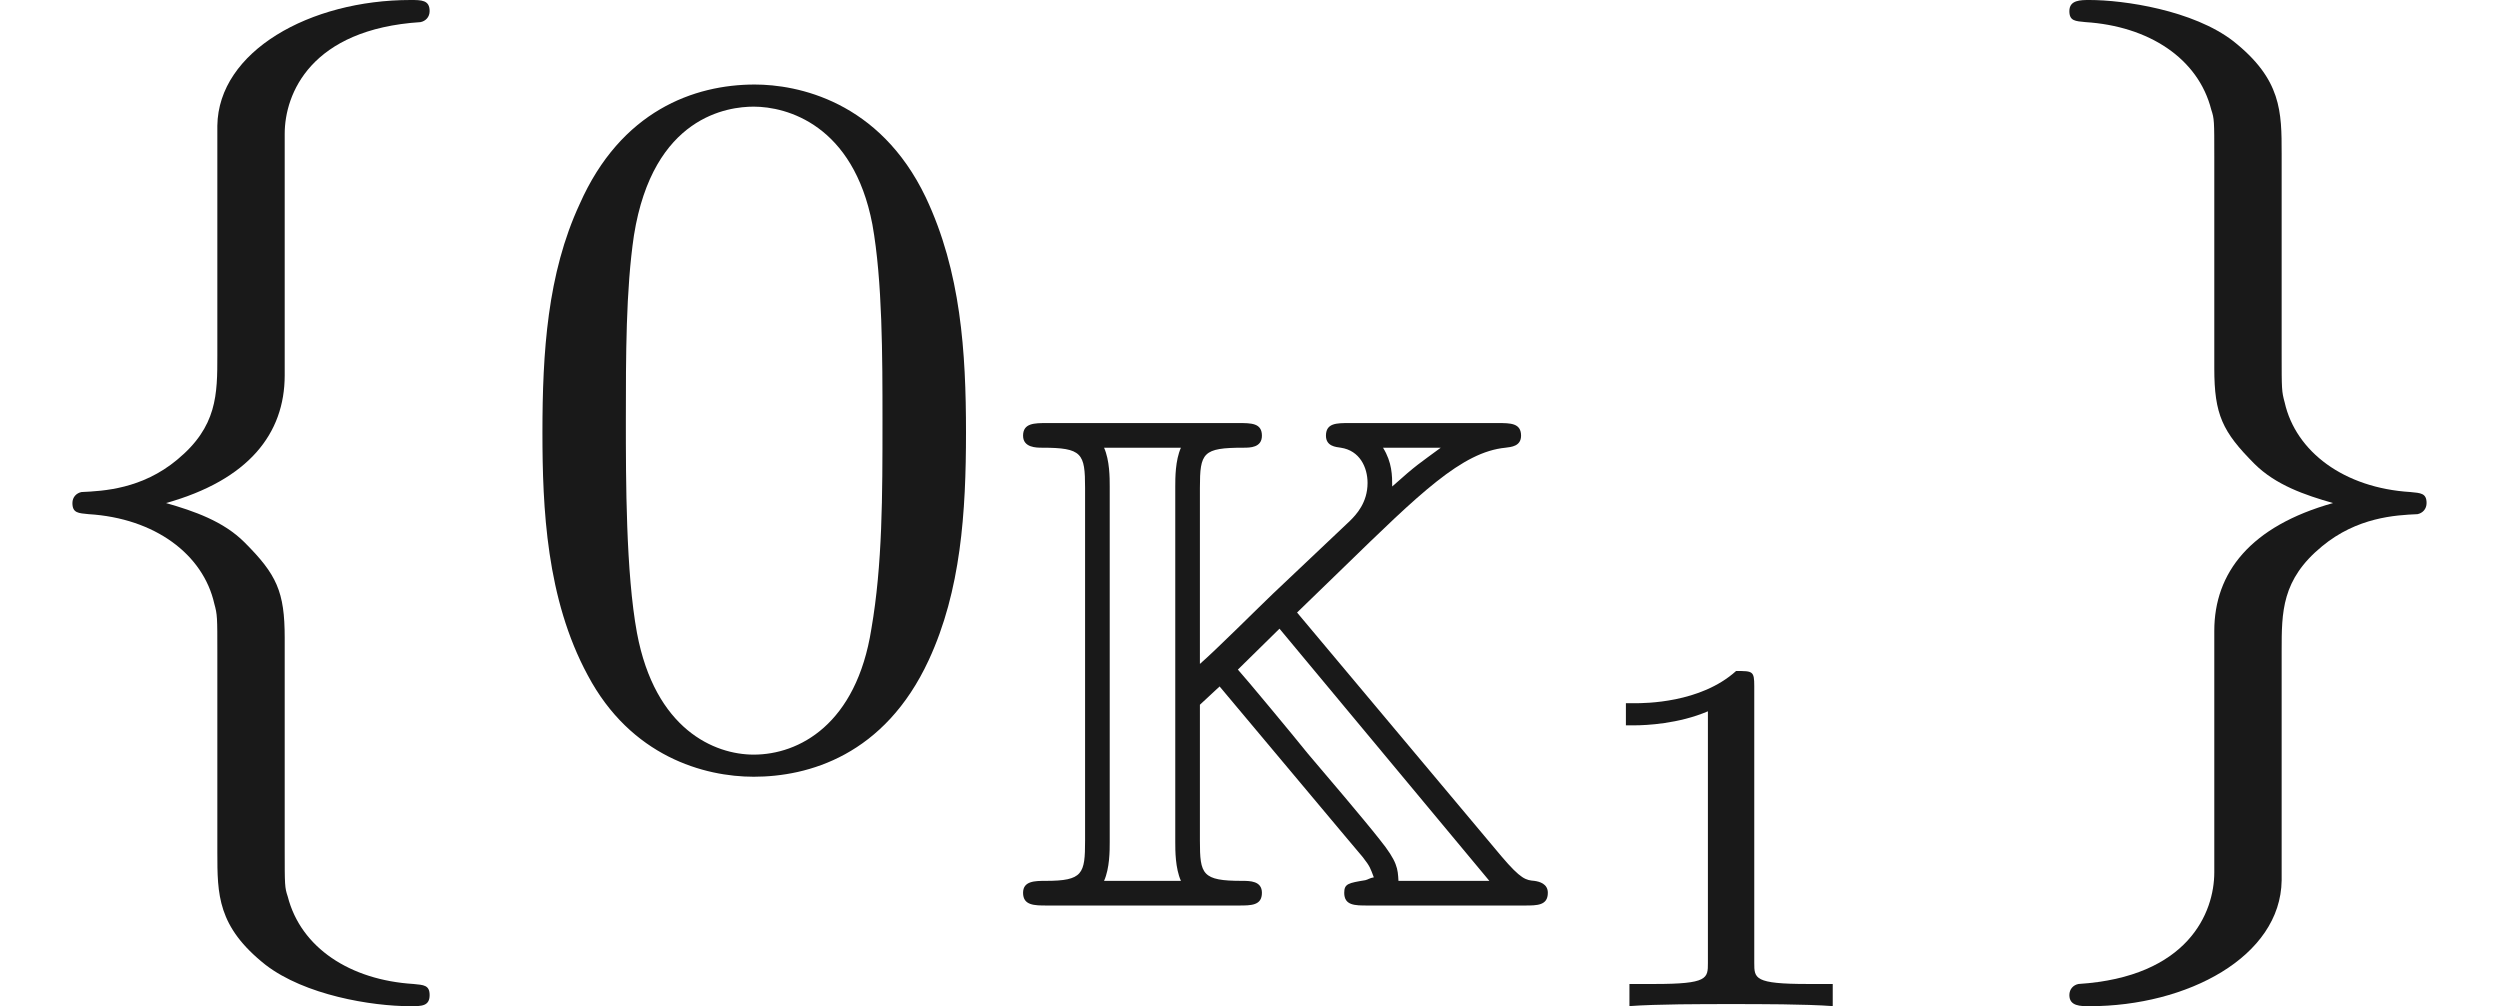 <ns0:svg xmlns:ns0="http://www.w3.org/2000/svg" xmlns:ns1="http://www.w3.org/1999/xlink" height="9.963pt" readme2tex:offset="2.4906600000000054" version="1.1" viewBox="-52.075 -69.509 24.754 9.963" width="24.754pt" xmlns:readme2tex="https://github.com/leegao/readme2tex/">
<ns0:defs>
<ns0:path d="M1.983 -3.168C1.983 -3.318 1.968 -3.318 1.803 -3.318C1.45 -2.999 0.897 -2.999 0.797 -2.999H0.712V-2.78H0.797C0.912 -2.78 1.235 -2.795 1.524 -2.919V-0.428C1.524 -0.274 1.524 -0.219 0.996 -0.219H0.747V0C1.021 -0.02 1.465 -0.02 1.753 -0.02S2.486 -0.02 2.76 0V-0.219H2.511C1.983 -0.219 1.983 -0.274 1.983 -0.428V-3.168Z" id="g3-49" />
<ns0:path d="M2.88 -2.901L3.333 -3.34C4.094 -4.08 4.512 -4.491 4.944 -4.533C5 -4.54 5.098 -4.547 5.098 -4.652C5.098 -4.777 4.993 -4.777 4.868 -4.777H3.396C3.271 -4.777 3.166 -4.777 3.166 -4.652C3.166 -4.547 3.264 -4.54 3.313 -4.533C3.501 -4.505 3.578 -4.338 3.578 -4.184C3.578 -3.989 3.466 -3.87 3.403 -3.808L2.643 -3.089C2.483 -2.936 2.085 -2.538 1.918 -2.392V-4.135C1.918 -4.484 1.946 -4.533 2.35 -4.533C2.413 -4.533 2.532 -4.533 2.532 -4.652C2.532 -4.777 2.427 -4.777 2.301 -4.777H0.404C0.279 -4.777 0.167 -4.777 0.167 -4.652C0.167 -4.533 0.3 -4.533 0.356 -4.533C0.753 -4.533 0.781 -4.477 0.781 -4.135V-0.642C0.781 -0.314 0.76 -0.244 0.391 -0.244C0.286 -0.244 0.167 -0.244 0.167 -0.126C0.167 0 0.279 0 0.404 0H2.301C2.427 0 2.532 0 2.532 -0.126C2.532 -0.244 2.413 -0.244 2.336 -0.244C1.939 -0.244 1.918 -0.307 1.918 -0.642V-1.988L2.113 -2.169L3.347 -0.697L3.529 -0.481C3.605 -0.384 3.605 -0.37 3.64 -0.279C3.599 -0.272 3.585 -0.258 3.557 -0.251C3.389 -0.223 3.347 -0.216 3.347 -0.126C3.347 0 3.452 0 3.578 0H5.133C5.258 0 5.363 0 5.363 -0.126C5.363 -0.216 5.279 -0.237 5.23 -0.244C5.147 -0.251 5.098 -0.258 4.903 -0.488L2.88 -2.901ZM4.303 -4.533C4.087 -4.373 4.073 -4.373 3.822 -4.149C3.822 -4.254 3.822 -4.387 3.731 -4.533H4.303ZM0.969 -0.244C1.025 -0.37 1.025 -0.544 1.025 -0.628V-4.149C1.025 -4.233 1.025 -4.407 0.969 -4.533H1.73C1.674 -4.407 1.674 -4.233 1.674 -4.149V-0.628C1.674 -0.544 1.674 -0.37 1.73 -0.244H0.969ZM2.706 -2.741L4.784 -0.244H3.884C3.877 -0.363 3.877 -0.432 3.696 -0.656C3.543 -0.851 3.145 -1.318 2.985 -1.506C2.845 -1.681 2.364 -2.26 2.294 -2.336L2.706 -2.741Z" id="g0-75" />
<ns0:path d="M4.583 -3.188C4.583 -3.985 4.533 -4.782 4.184 -5.519C3.726 -6.476 2.909 -6.635 2.491 -6.635C1.893 -6.635 1.166 -6.376 0.757 -5.45C0.438 -4.762 0.389 -3.985 0.389 -3.188C0.389 -2.441 0.428 -1.544 0.837 -0.787C1.265 0.02 1.993 0.219 2.481 0.219C3.019 0.219 3.776 0.01 4.214 -0.936C4.533 -1.624 4.583 -2.401 4.583 -3.188ZM2.481 0C2.092 0 1.504 -0.249 1.325 -1.205C1.215 -1.803 1.215 -2.72 1.215 -3.308C1.215 -3.945 1.215 -4.603 1.295 -5.141C1.484 -6.326 2.232 -6.416 2.481 -6.416C2.809 -6.416 3.467 -6.237 3.656 -5.25C3.756 -4.692 3.756 -3.935 3.756 -3.308C3.756 -2.56 3.756 -1.883 3.646 -1.245C3.497 -0.299 2.929 0 2.481 0Z" id="g2-48" />
<ns0:path d="M3.318 -0.757C3.357 -0.359 3.626 0.06 4.095 0.06C4.304 0.06 4.912 -0.08 4.912 -0.887V-1.445H4.663V-0.887C4.663 -0.309 4.413 -0.249 4.304 -0.249C3.975 -0.249 3.935 -0.697 3.935 -0.747V-2.74C3.935 -3.158 3.935 -3.547 3.577 -3.915C3.188 -4.304 2.69 -4.463 2.212 -4.463C1.395 -4.463 0.707 -3.995 0.707 -3.337C0.707 -3.039 0.907 -2.869 1.166 -2.869C1.445 -2.869 1.624 -3.068 1.624 -3.328C1.624 -3.447 1.574 -3.776 1.116 -3.786C1.385 -4.134 1.873 -4.244 2.192 -4.244C2.68 -4.244 3.248 -3.856 3.248 -2.969V-2.6C2.74 -2.57 2.042 -2.54 1.415 -2.242C0.667 -1.903 0.418 -1.385 0.418 -0.946C0.418 -0.139 1.385 0.11 2.012 0.11C2.67 0.11 3.128 -0.289 3.318 -0.757ZM3.248 -2.391V-1.395C3.248 -0.448 2.531 -0.11 2.082 -0.11C1.594 -0.11 1.186 -0.458 1.186 -0.956C1.186 -1.504 1.604 -2.331 3.248 -2.391Z" id="g2-97" />
<ns0:path d="M2.819 -6.147C2.819 -6.545 3.078 -7.183 4.164 -7.253C4.214 -7.263 4.254 -7.303 4.254 -7.362C4.254 -7.472 4.174 -7.472 4.065 -7.472C3.068 -7.472 2.162 -6.964 2.152 -6.227V-3.955C2.152 -3.567 2.152 -3.248 1.753 -2.919C1.405 -2.63 1.026 -2.61 0.807 -2.6C0.757 -2.59 0.717 -2.55 0.717 -2.491C0.717 -2.391 0.777 -2.391 0.877 -2.381C1.534 -2.341 2.012 -1.983 2.122 -1.494C2.152 -1.385 2.152 -1.365 2.152 -1.006V0.966C2.152 1.385 2.152 1.704 2.63 2.082C3.019 2.381 3.676 2.491 4.065 2.491C4.174 2.491 4.254 2.491 4.254 2.381C4.254 2.281 4.194 2.281 4.095 2.271C3.467 2.232 2.979 1.913 2.849 1.405C2.819 1.315 2.819 1.295 2.819 0.936V-1.156C2.819 -1.614 2.74 -1.783 2.421 -2.102C2.212 -2.311 1.923 -2.411 1.644 -2.491C2.461 -2.72 2.819 -3.178 2.819 -3.756V-6.147Z" id="g1-102" />
<ns0:path d="M2.152 1.166C2.152 1.564 1.893 2.202 0.807 2.271C0.757 2.281 0.717 2.321 0.717 2.381C0.717 2.491 0.827 2.491 0.917 2.491C1.883 2.491 2.809 2.002 2.819 1.245V-1.026C2.819 -1.415 2.819 -1.733 3.218 -2.062C3.567 -2.351 3.945 -2.371 4.164 -2.381C4.214 -2.391 4.254 -2.431 4.254 -2.491C4.254 -2.59 4.194 -2.59 4.095 -2.6C3.437 -2.64 2.959 -2.999 2.849 -3.487C2.819 -3.597 2.819 -3.616 2.819 -3.975V-5.948C2.819 -6.366 2.819 -6.685 2.341 -7.064C1.943 -7.372 1.255 -7.472 0.917 -7.472C0.827 -7.472 0.717 -7.472 0.717 -7.362C0.717 -7.263 0.777 -7.263 0.877 -7.253C1.504 -7.213 1.993 -6.894 2.122 -6.386C2.152 -6.296 2.152 -6.276 2.152 -5.918V-3.826C2.152 -3.367 2.232 -3.198 2.55 -2.879C2.76 -2.67 3.049 -2.57 3.328 -2.491C2.511 -2.262 2.152 -1.803 2.152 -1.225V1.166Z" id="g1-103" />
</ns0:defs>
<ns0:g fill-opacity="0.9" id="page1">
<ns0:use x="-52.075" y="-62.037" ns1:href="#g1-102" />
<ns0:use x="-47.093" y="-62.037" ns1:href="#g2-48" />
<ns0:use x="-42.112" y="-60.543" ns1:href="#g0-75" />
<ns0:use x="-36.688" y="-59.547" ns1:href="#g3-49" />
<ns0:use x="-32.302" y="-62.037" ns1:href="#g1-103" />
</ns0:g>
</ns0:svg>